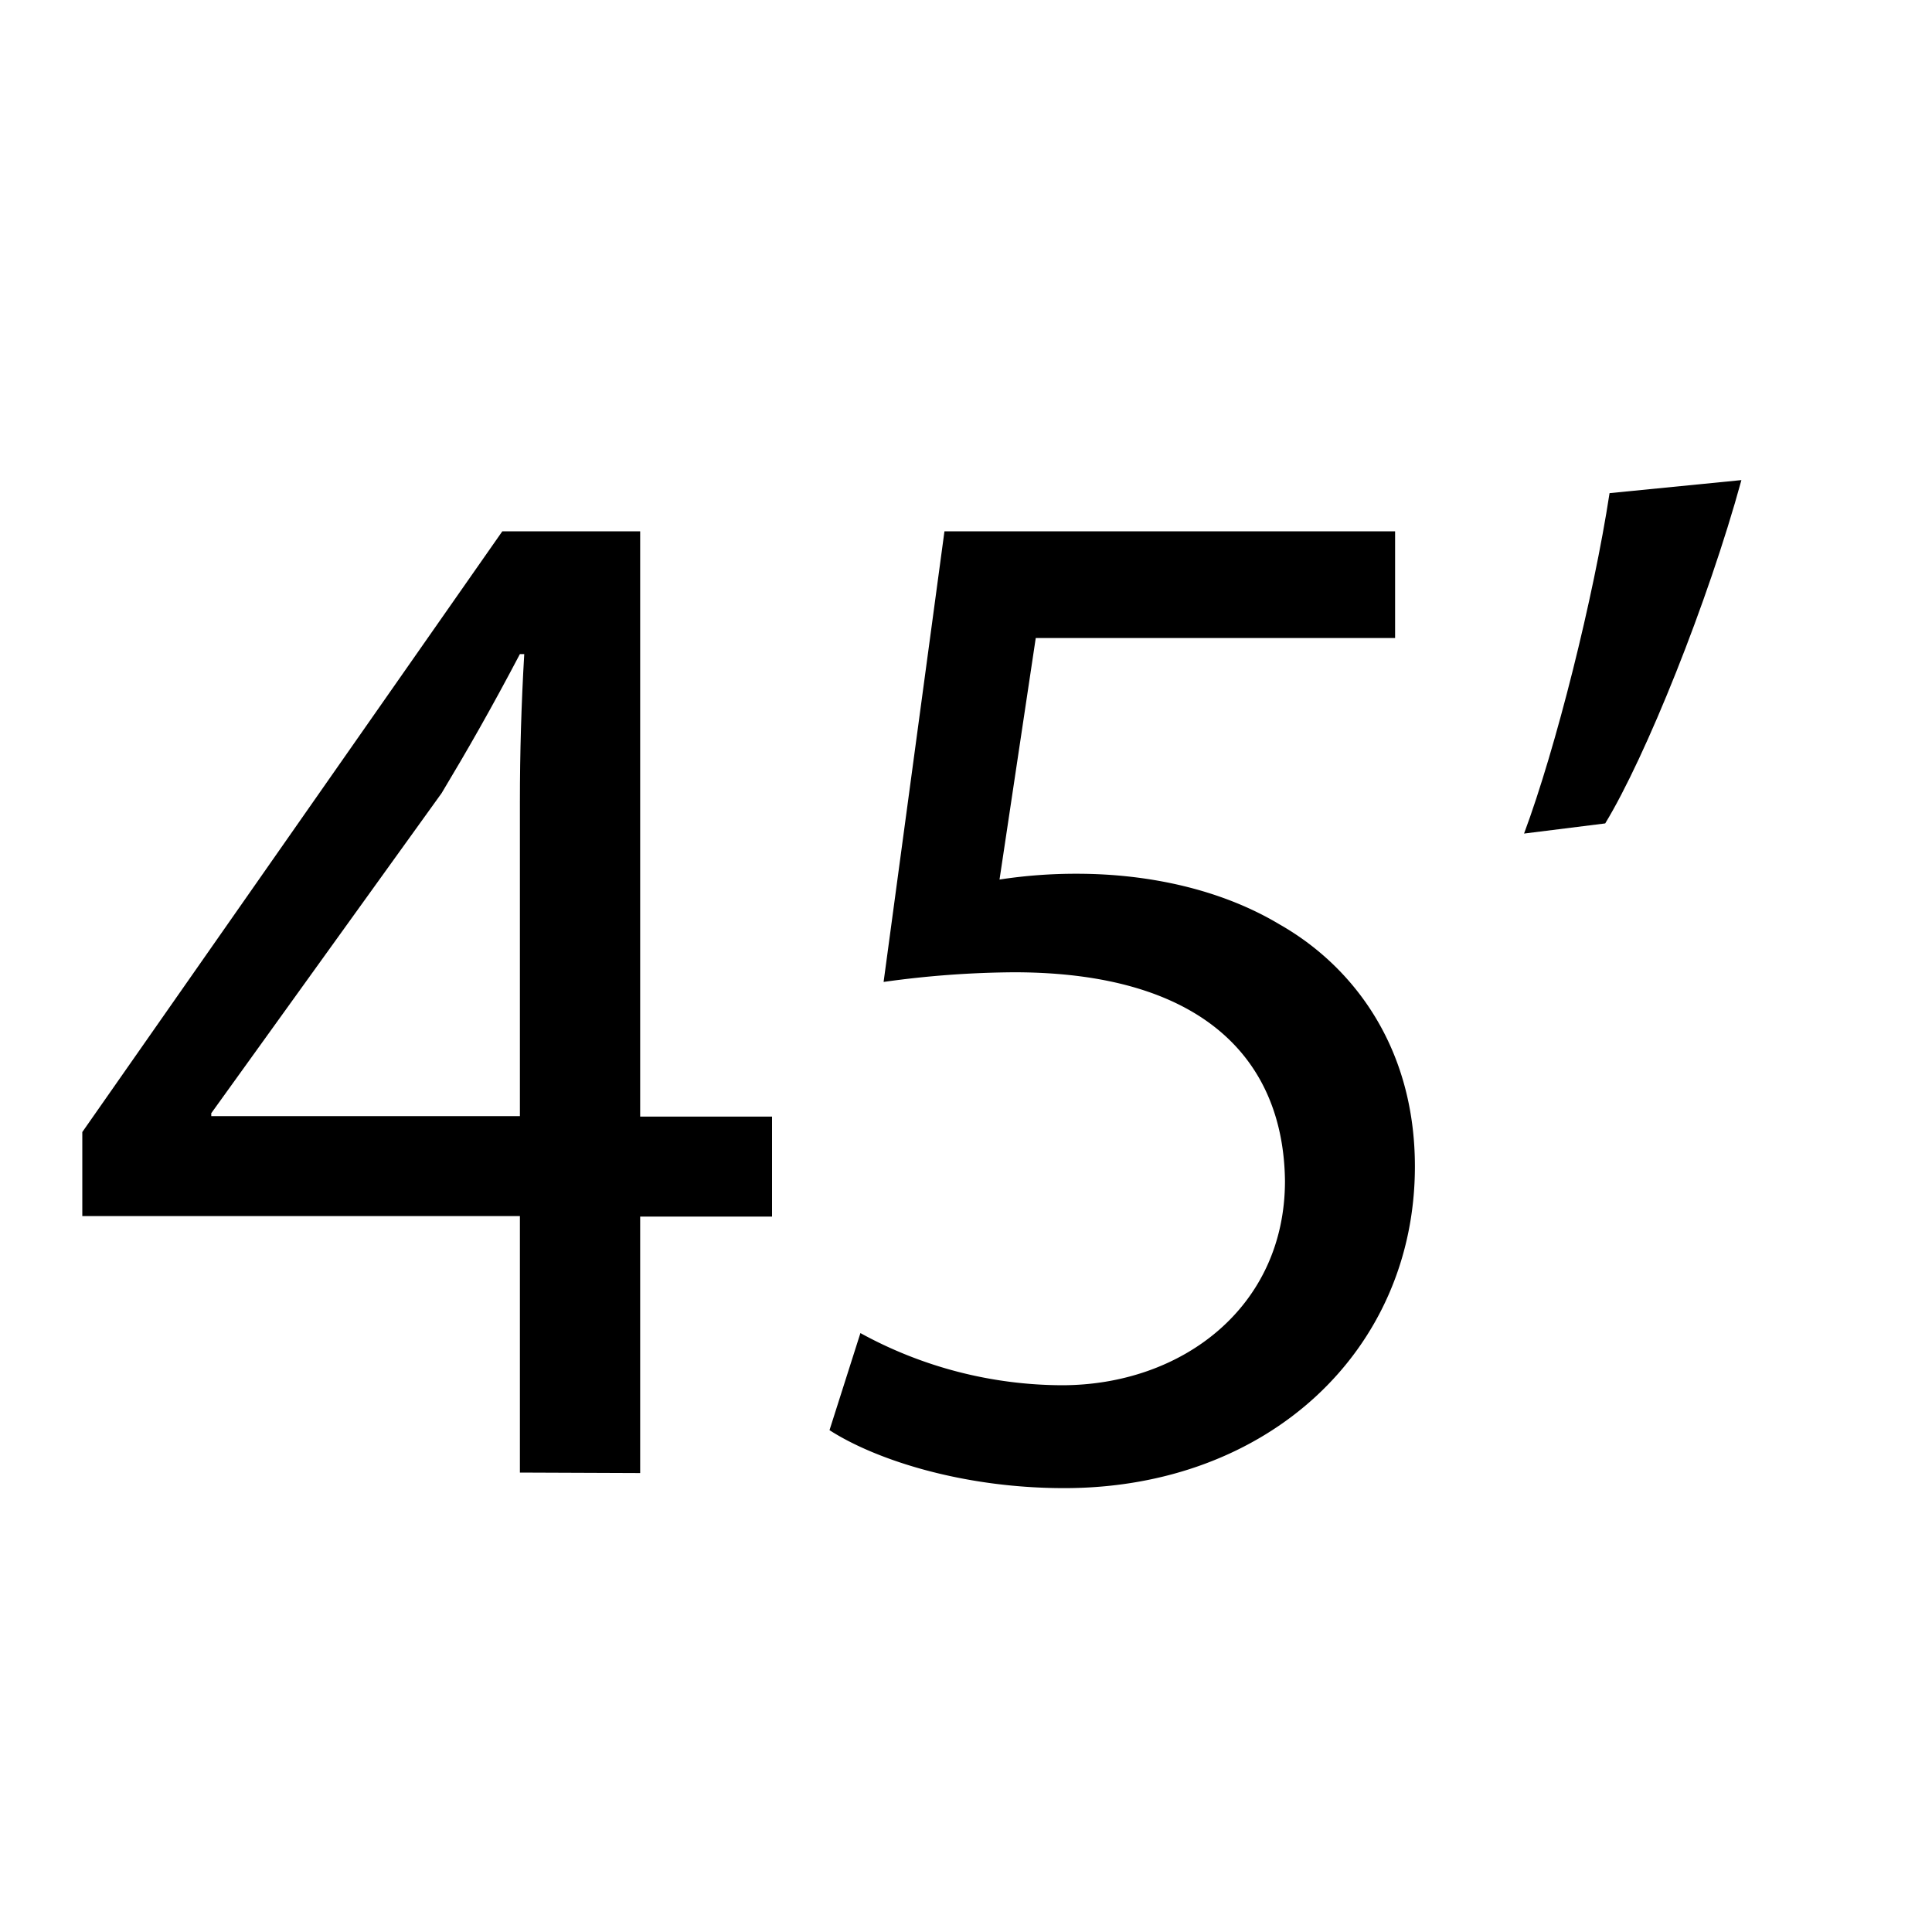 <svg id="Calque_1" data-name="Calque 1" xmlns="http://www.w3.org/2000/svg" viewBox="0 0 200 200"><title>min45</title><path d="M53.82,152.44V125.89H8.52v-8.7L52,55H66.27v60.59H79.92v10.35H66.27v26.55Zm0-36.9V83c0-5.09.15-10.2.45-15.29h-.45c-3,5.7-5.4,9.89-8.1,14.39L21.87,115.24v.3Z"/><path d="M144.42,66.05h-37.2l-3.75,25a52.13,52.13,0,0,1,8-.6c7.5,0,15,1.65,21,5.25,7.65,4.35,14,12.75,14,25.05,0,19-15.15,33.3-36.3,33.3-10.65,0-19.65-3-24.3-6L89.07,138a43.66,43.66,0,0,0,20.85,5.4c12.45,0,23.1-8.1,23.1-21.15-.15-12.6-8.55-21.6-28.05-21.6a100.86,100.86,0,0,0-13.5,1L97.77,55h46.65Z"/><path d="M180.27,49.7c-3.45,12.6-9.9,28.64-14.1,35.54l-8.4,1.05c3.3-8.85,7.2-24.44,8.85-35.24Z"/></svg>